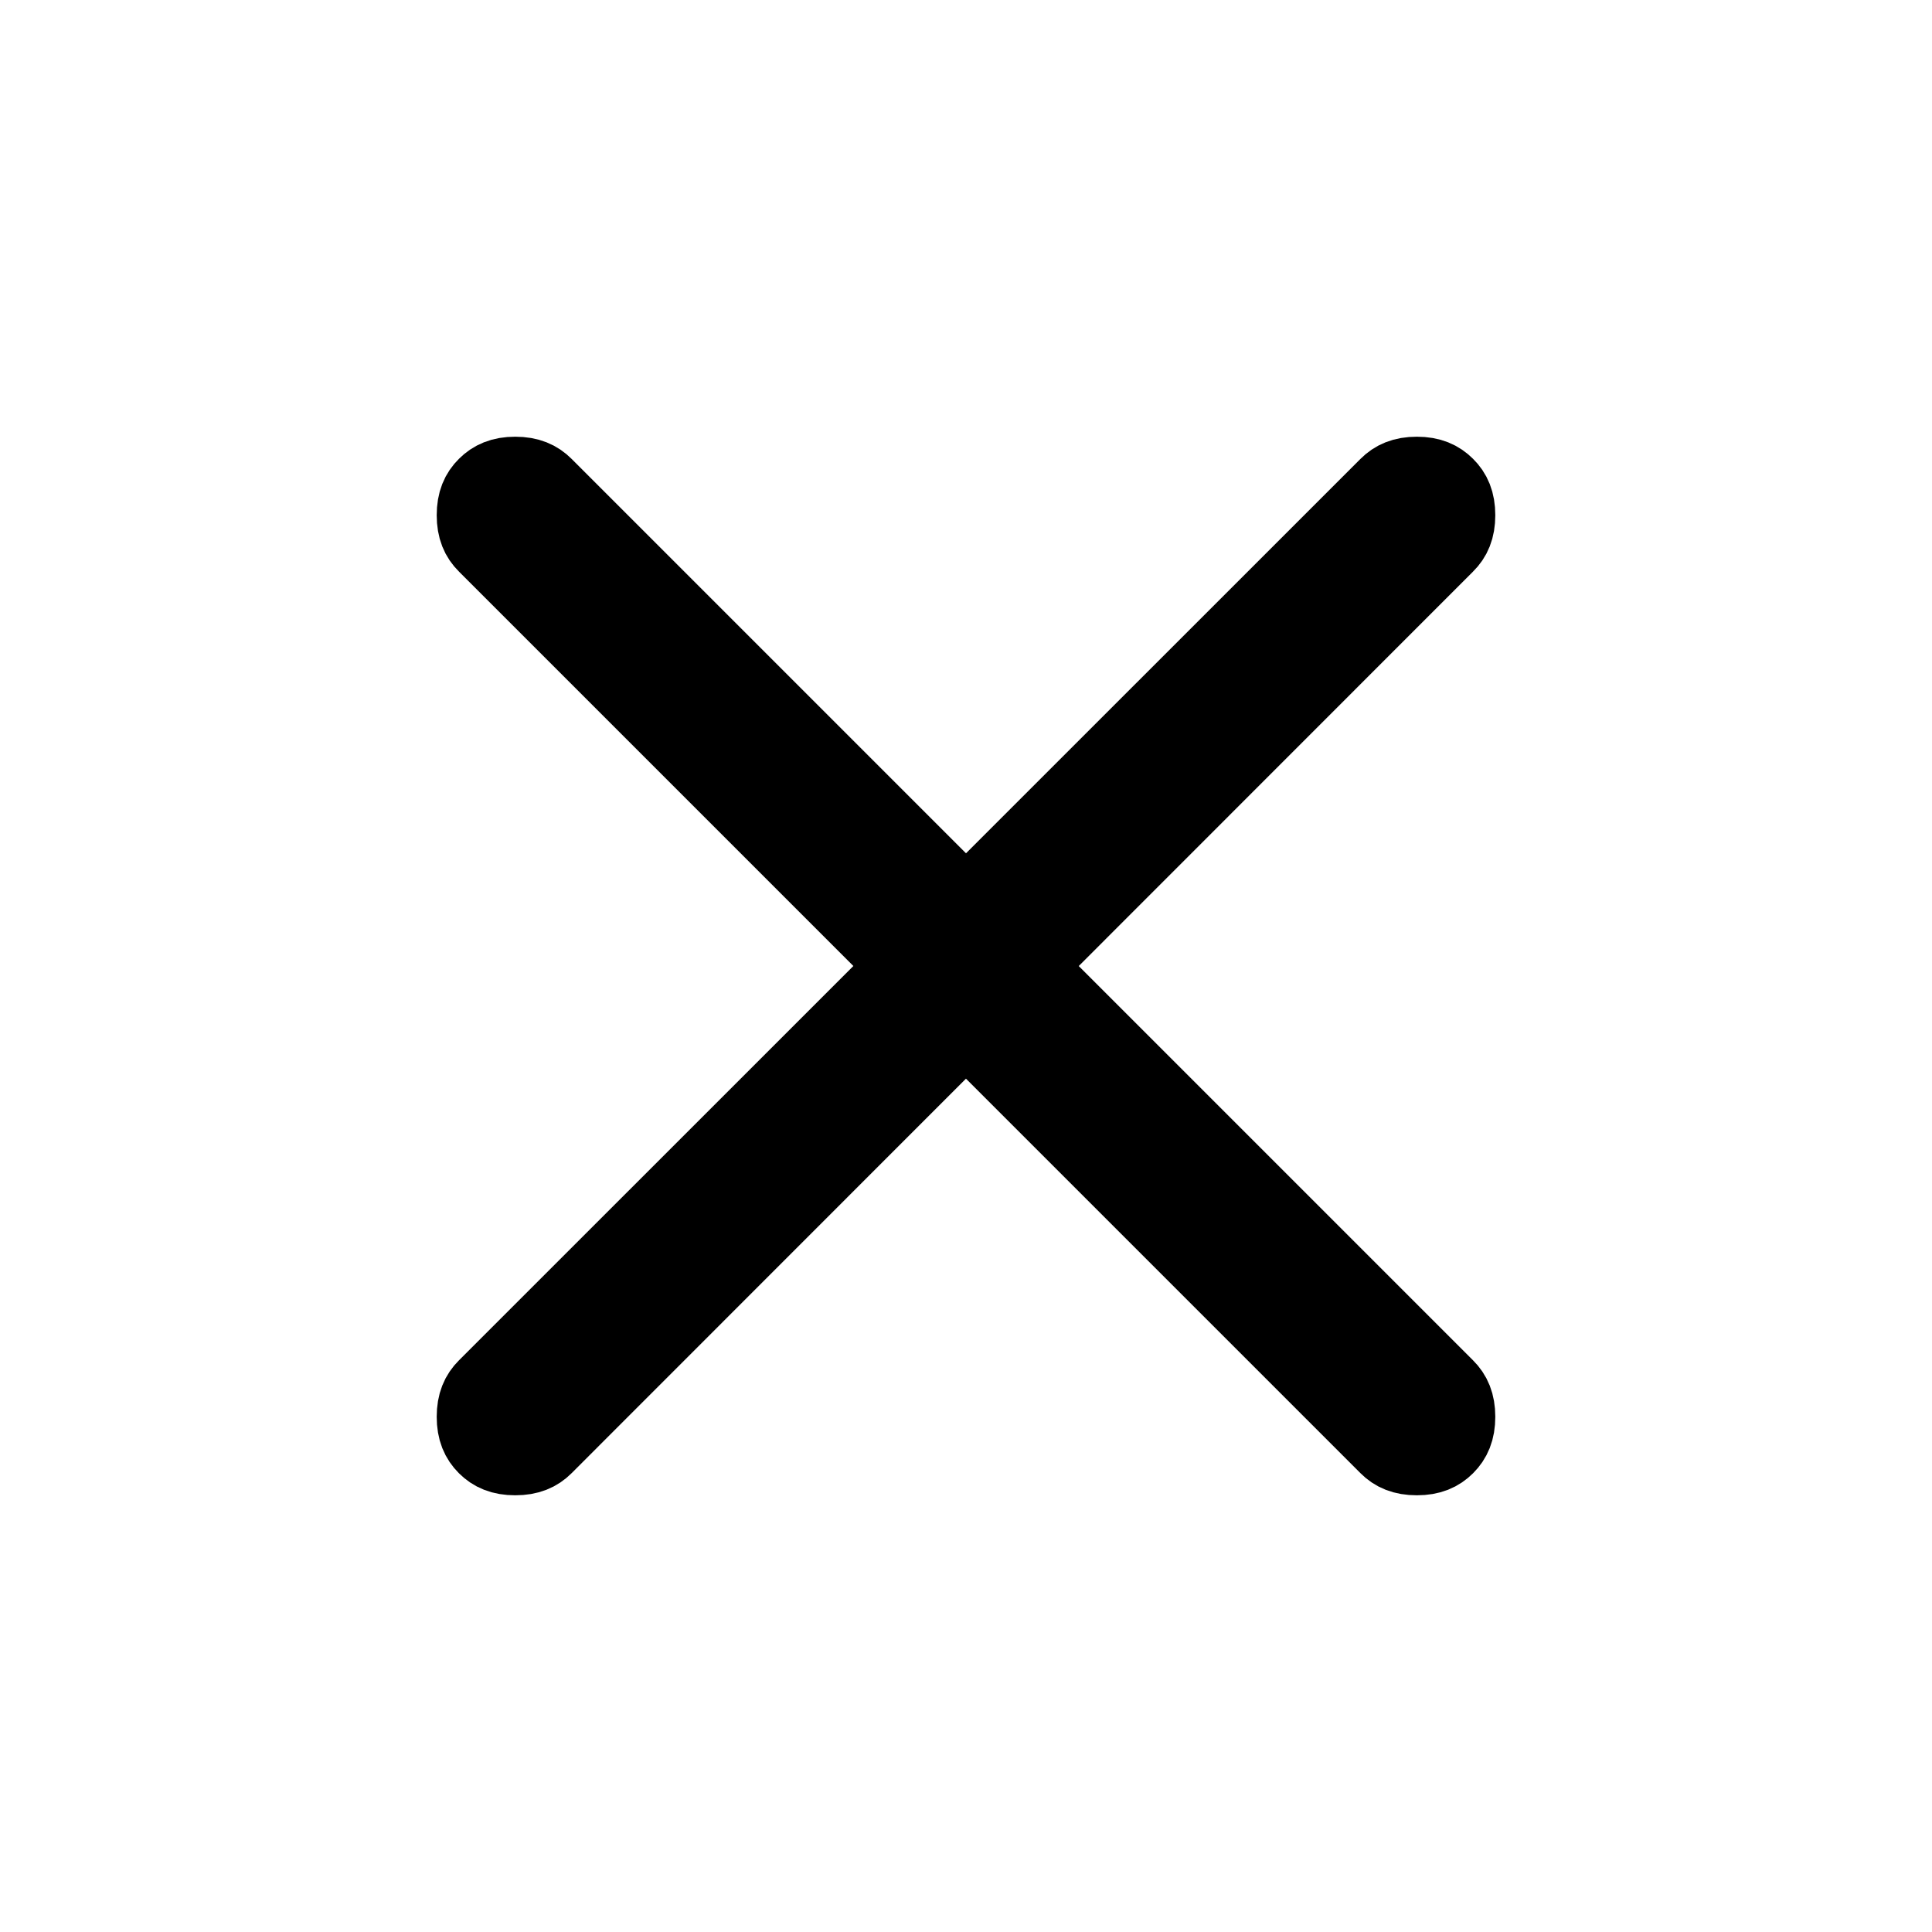 <svg width="24" height="24" viewBox="0 0 24 24" fill="none" xmlns="http://www.w3.org/2000/svg">
<path d="M18.075 17.6C18.075 17.764 18.027 17.866 17.946 17.947C17.866 18.027 17.765 18.075 17.601 18.075C17.436 18.075 17.334 18.027 17.254 17.947L12 12.693L11.646 13.046L6.747 17.947C6.667 18.027 6.565 18.075 6.4 18.075C6.236 18.075 6.134 18.027 6.054 17.947C5.973 17.866 5.925 17.764 5.925 17.6C5.925 17.436 5.973 17.334 6.054 17.253L10.954 12.354L11.308 12L6.054 6.746C5.973 6.666 5.925 6.564 5.925 6.4C5.925 6.236 5.973 6.134 6.054 6.054C6.134 5.974 6.236 5.925 6.4 5.925C6.565 5.925 6.667 5.974 6.747 6.054L12 11.307L12.354 10.953L17.254 6.054C17.334 5.974 17.436 5.925 17.601 5.925C17.765 5.925 17.866 5.974 17.946 6.054C18.027 6.134 18.075 6.236 18.075 6.4C18.075 6.564 18.027 6.666 17.946 6.746L13.047 11.647L12.693 12L17.946 17.253C18.027 17.334 18.075 17.436 18.075 17.6Z" fill="currentColor" stroke="currentColor"/>
</svg>
